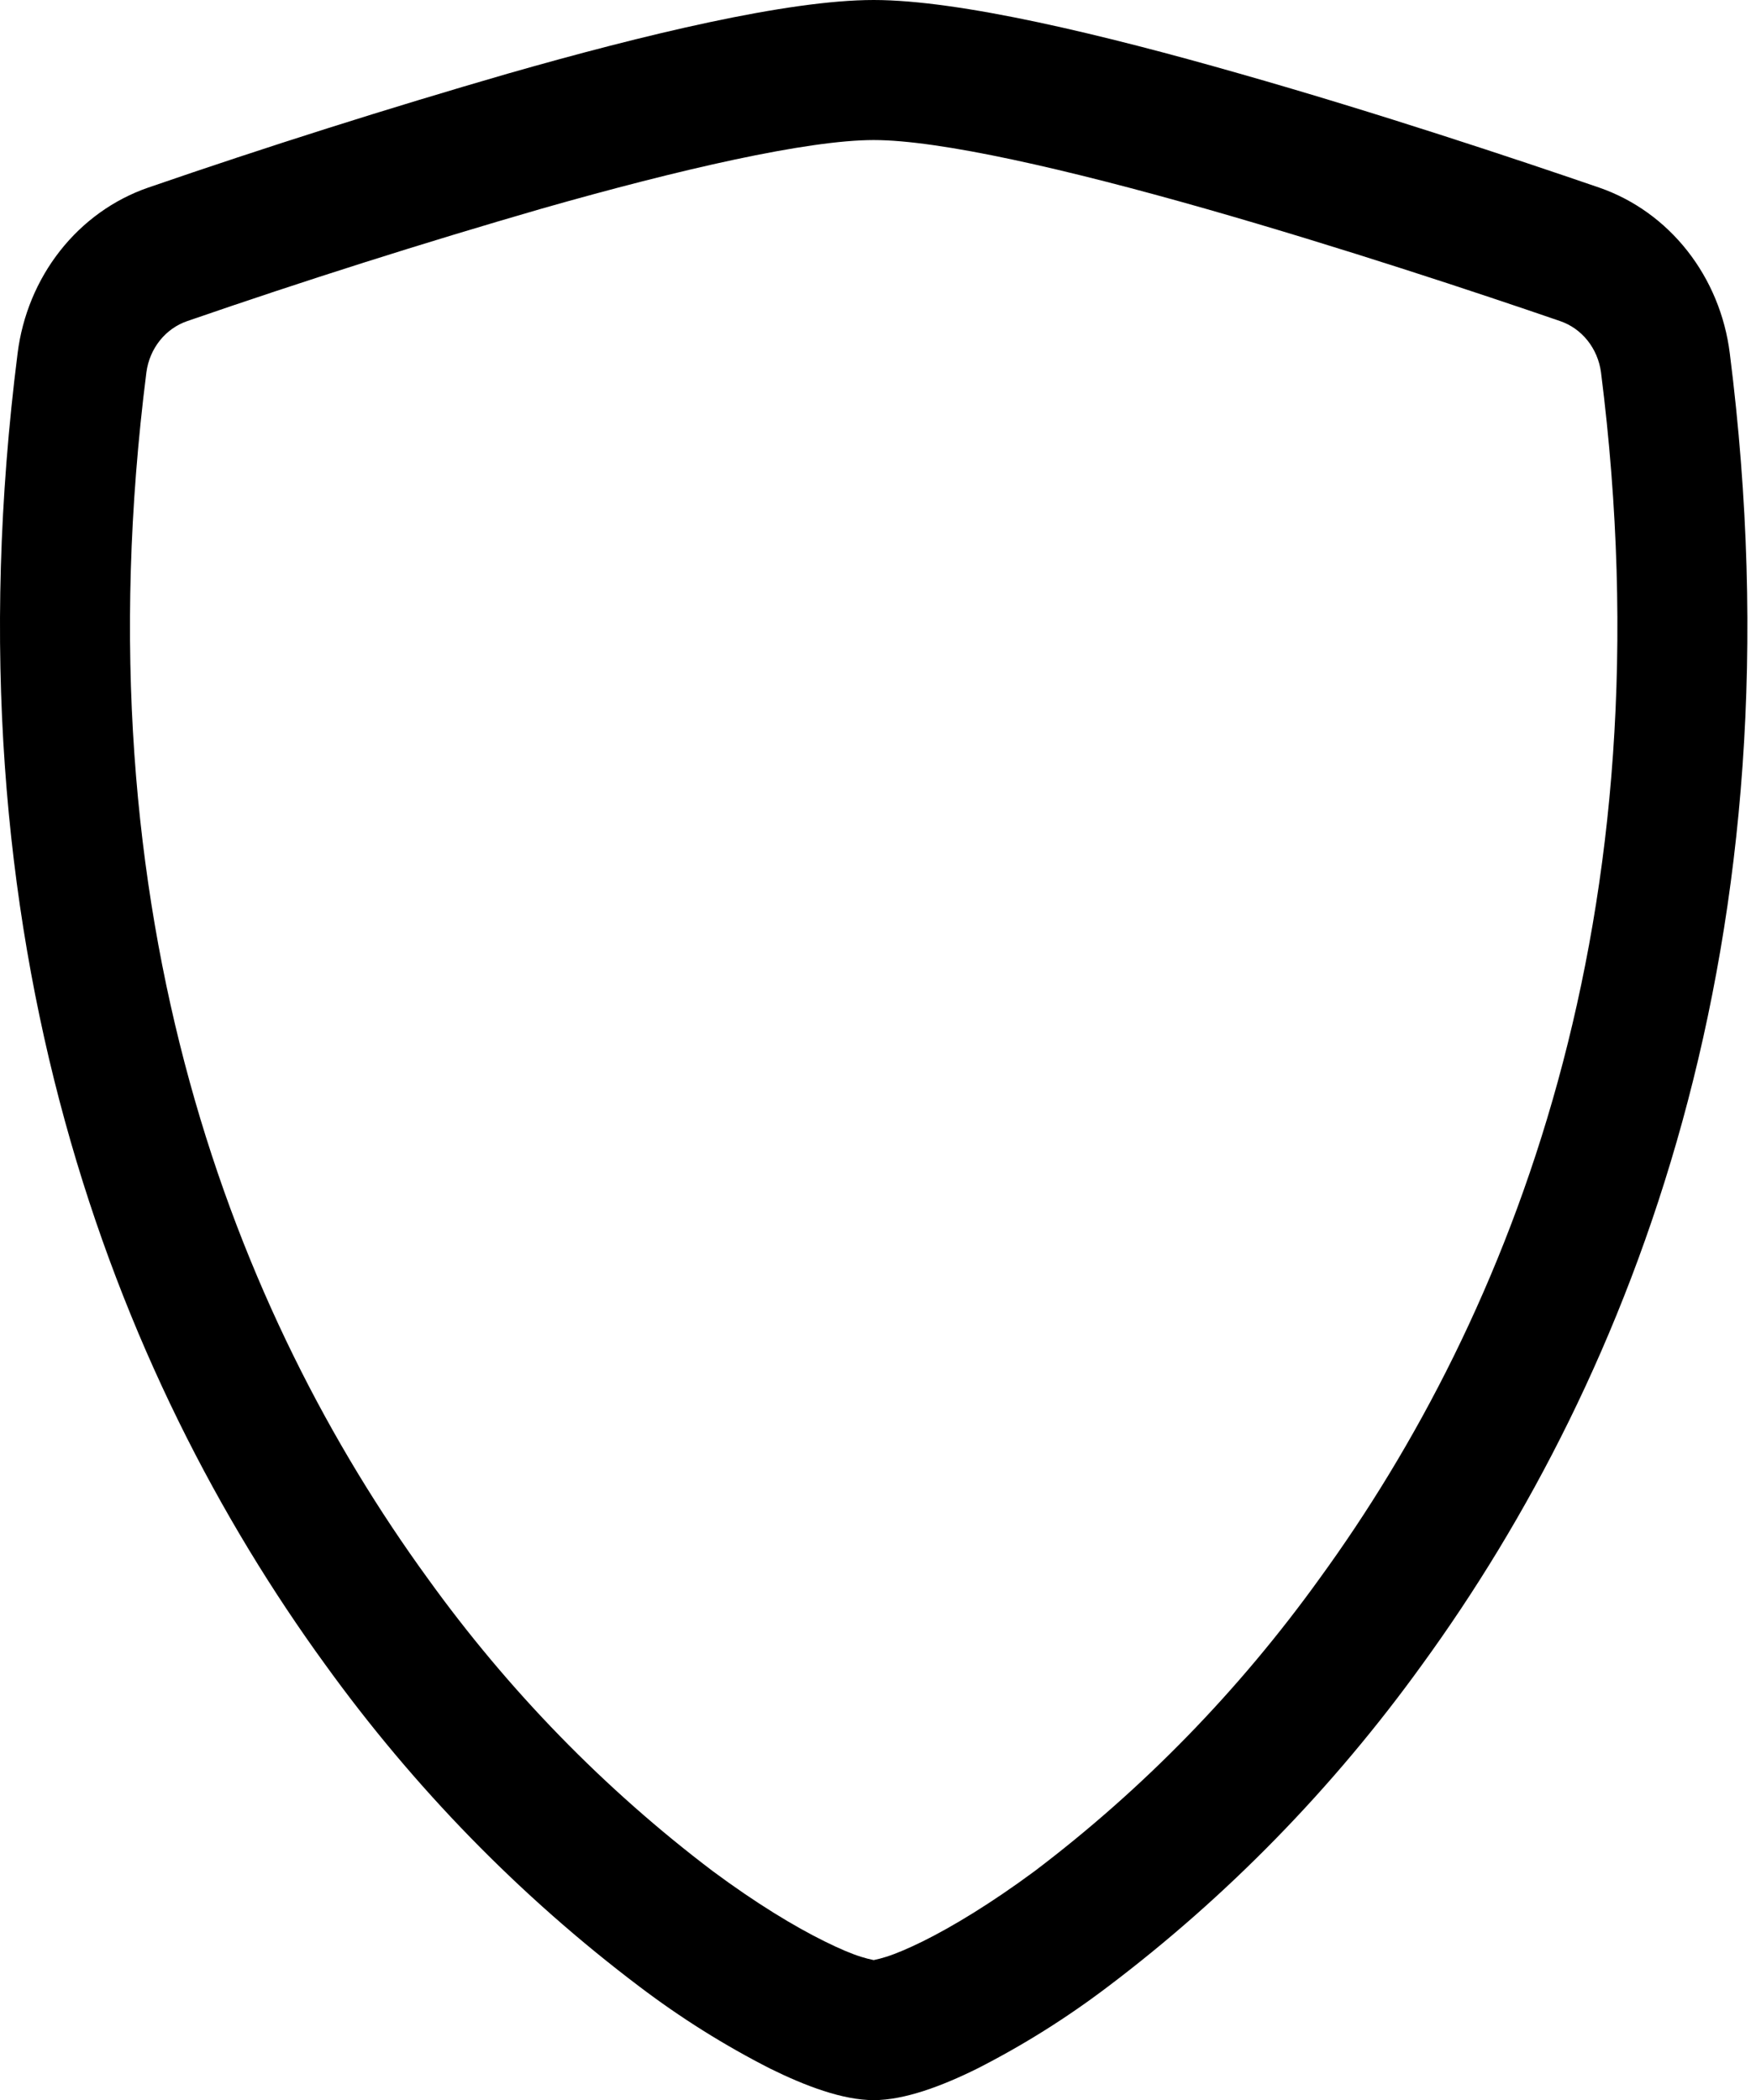 <svg width="102" height="122" viewBox="0 0 102 122" fill="none" xmlns="http://www.w3.org/2000/svg">
<path d="M31.451 12.124C24.545 14.124 17.687 16.3 10.882 18.651C10.261 18.862 9.708 19.252 9.287 19.778C8.867 20.304 8.595 20.944 8.504 21.625C4.488 53.322 13.768 76.448 24.838 91.683C29.524 98.2 35.113 103.939 41.419 108.71C43.928 110.57 46.146 111.912 47.894 112.774C48.764 113.206 49.472 113.506 50.018 113.674C50.259 113.75 50.503 113.814 50.75 113.864C50.995 113.814 51.237 113.75 51.475 113.674C52.026 113.501 52.736 113.201 53.606 112.774C55.346 111.912 57.572 110.562 60.081 108.71C66.387 103.939 71.976 98.2 76.662 91.683C87.732 76.456 97.012 53.322 92.996 21.625C92.905 20.944 92.633 20.304 92.213 19.778C91.792 19.252 91.24 18.862 90.618 18.651C85.898 17.027 77.93 14.381 70.049 12.131C62.002 9.836 54.6 8.136 50.75 8.136C46.907 8.136 39.498 9.829 31.451 12.124ZM29.522 4.27C37.388 2.021 45.748 0 50.75 0C55.752 0 64.112 2.021 71.978 4.27C80.025 6.558 88.138 9.264 92.909 10.904C94.903 11.597 96.672 12.867 98.01 14.569C99.349 16.271 100.205 18.336 100.478 20.526C104.799 54.664 94.772 79.963 82.606 96.7C77.446 103.858 71.295 110.163 64.358 115.404C61.962 117.222 59.42 118.817 56.76 120.17C54.73 121.176 52.548 122 50.75 122C48.952 122 46.777 121.176 44.74 120.17C42.08 118.817 39.538 117.222 37.142 115.404C30.205 110.163 24.054 103.858 18.893 96.7C6.728 79.963 -3.299 54.664 1.022 20.526C1.296 18.336 2.151 16.271 3.49 14.569C4.828 12.867 6.597 11.597 8.591 10.904C15.517 8.517 22.496 6.305 29.522 4.27Z" fill="black"/>
</svg>
